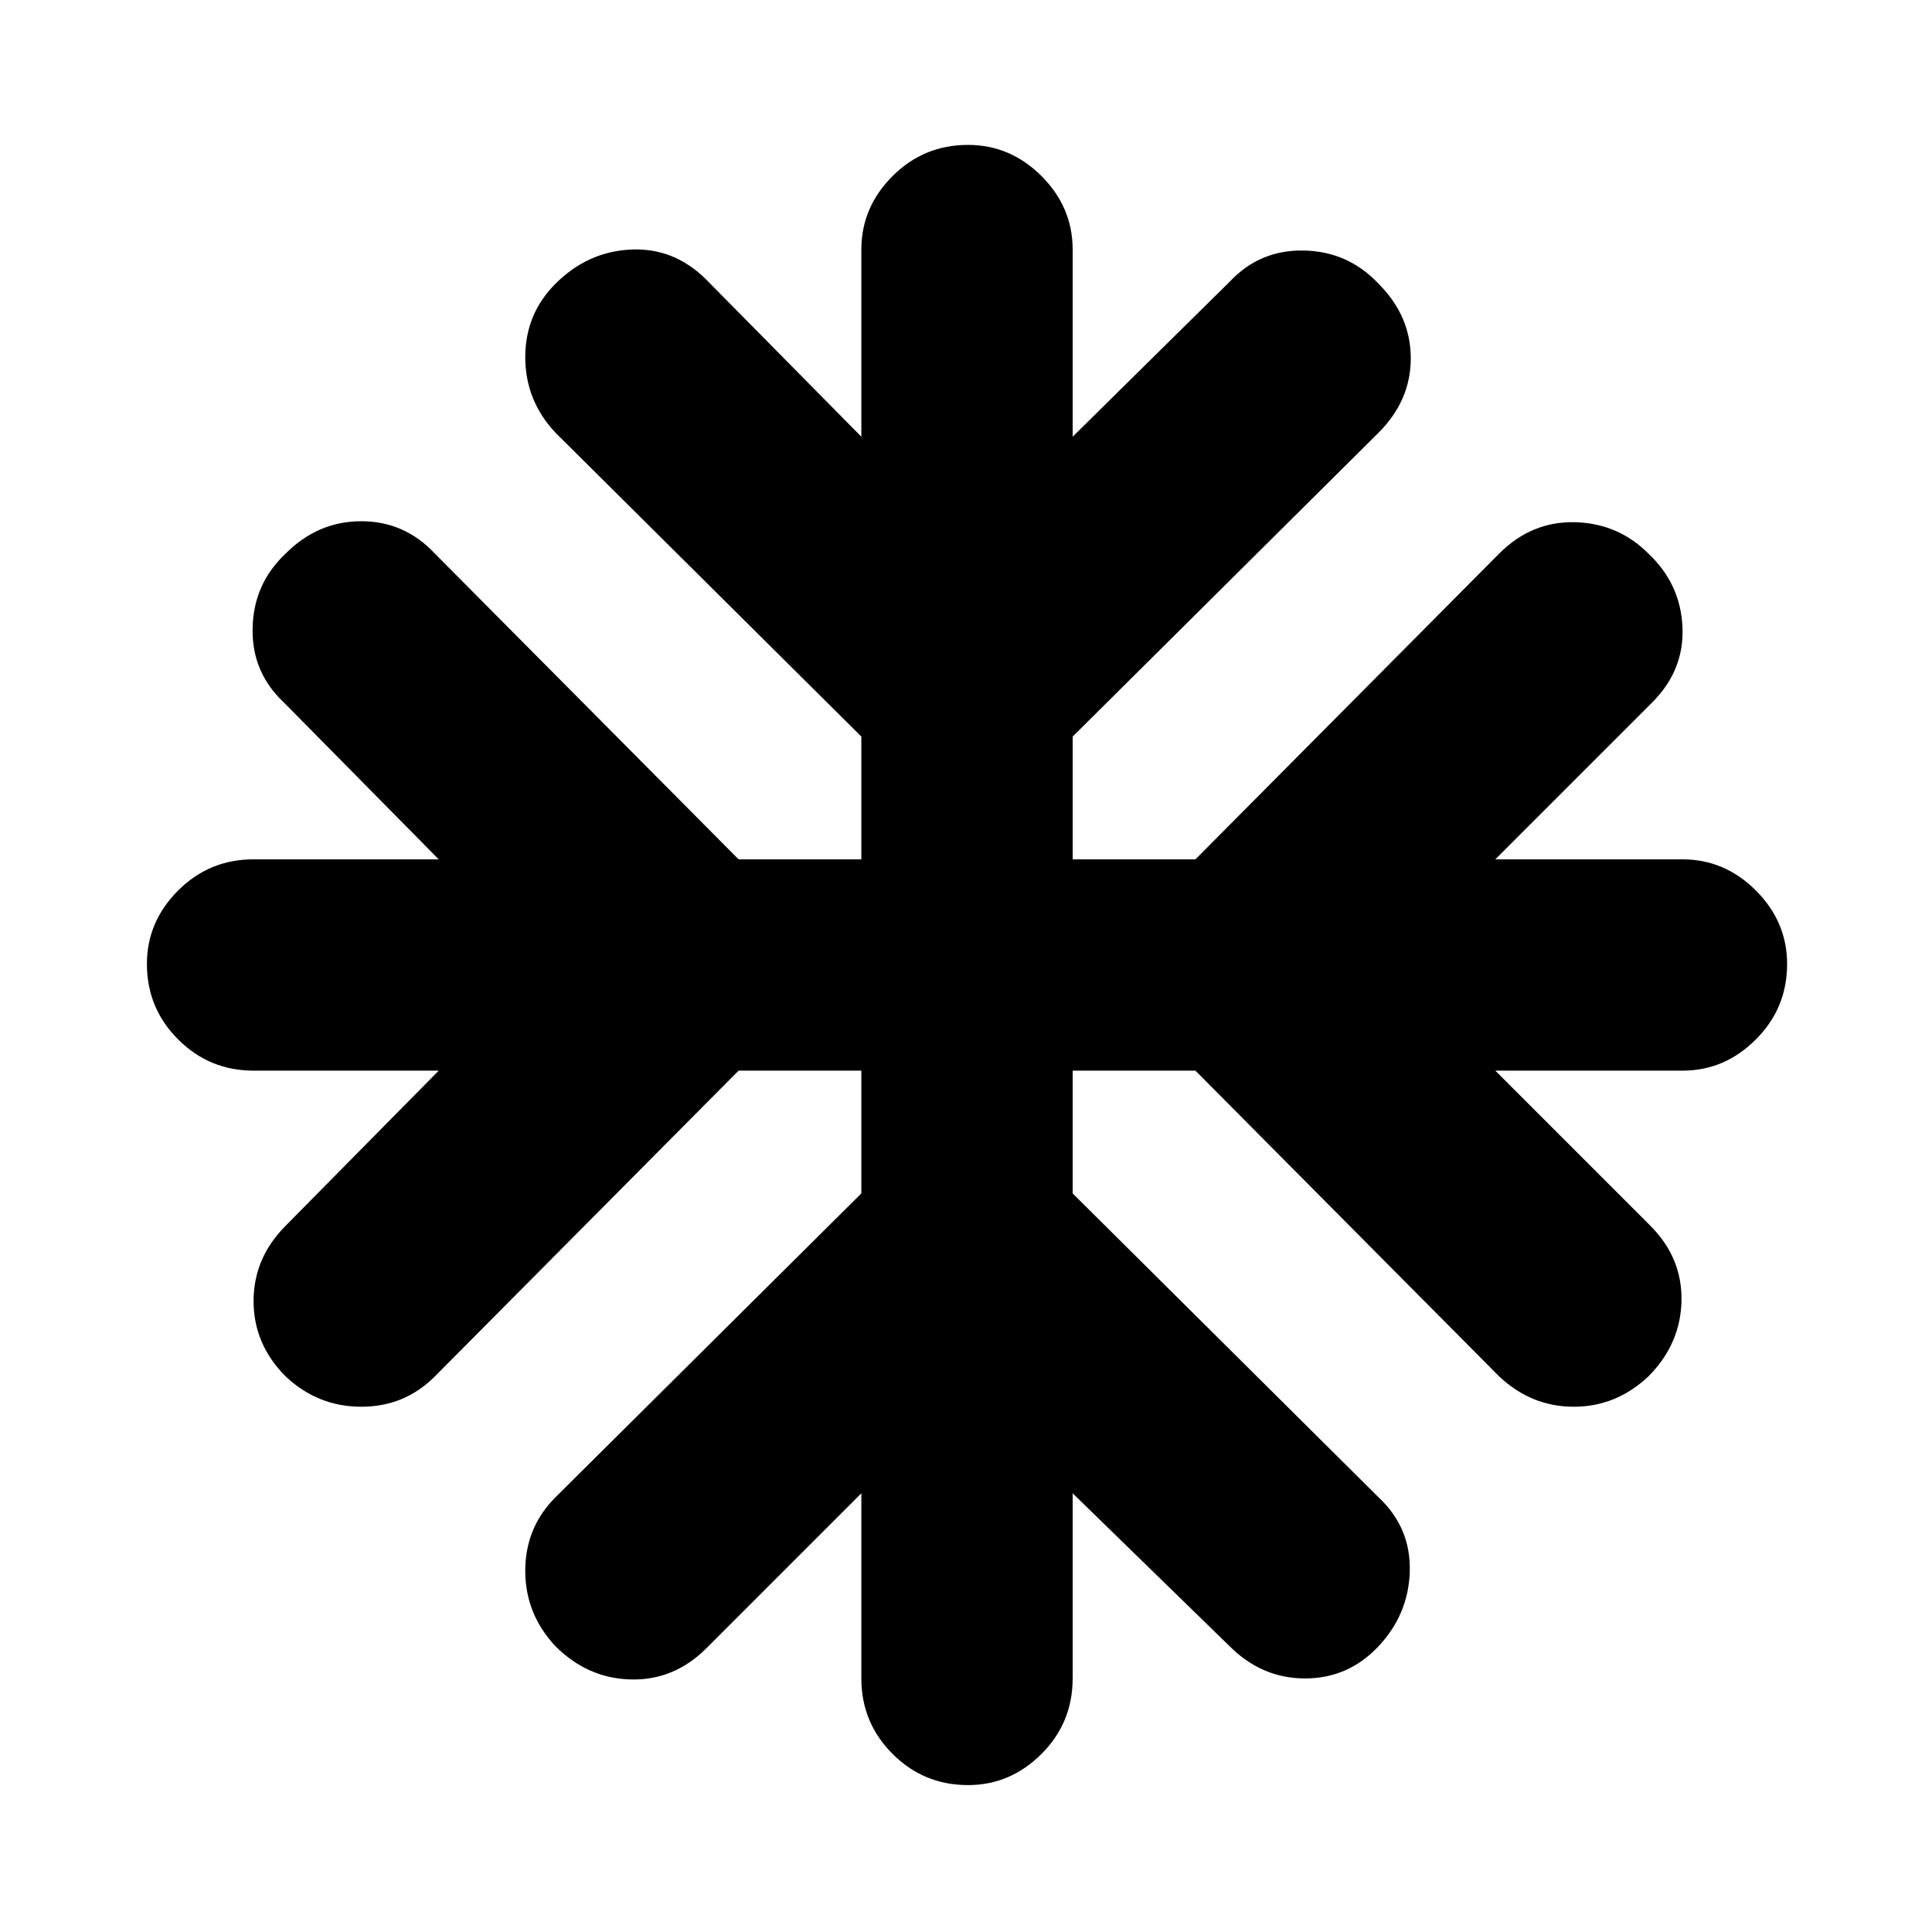 <svg xmlns="http://www.w3.org/2000/svg" height="24" width="24"><path d="M12.025 22.175q-.55 0-.937-.387-.388-.388-.388-.938v-2.3l-1.925 1.925q-.4.4-.937.388-.538-.013-.938-.413-.375-.4-.375-.937 0-.538.375-.913l3.8-3.775V13.3H9.175L5.4 17.1q-.375.375-.912.375-.538 0-.938-.375-.4-.4-.4-.937 0-.538.4-.938l1.9-1.925h-2.3q-.55 0-.937-.388-.388-.387-.388-.937 0-.525.388-.913.387-.387.937-.387h2.3l-1.925-1.95q-.4-.375-.387-.925.012-.55.412-.925.4-.4.938-.4.537 0 .912.4l3.775 3.8H10.7V9.15L6.9 5.375q-.375-.4-.375-.938 0-.537.375-.912.4-.4.938-.425.537-.025.937.375l1.925 1.95V3.1q0-.525.388-.913.387-.387.937-.387.525 0 .913.387.387.388.387.913v2.325l1.95-1.925q.375-.4.925-.388.55.013.925.413.4.4.4.925t-.4.925l-3.8 3.775v1.525h1.525l3.775-3.8q.4-.4.937-.388.538.013.913.388.4.375.425.912.025.538-.375.938l-1.95 1.95H20.9q.525 0 .912.387.388.388.388.913 0 .55-.388.937-.387.388-.912.388h-2.325l1.925 1.925q.4.4.388.938-.013.537-.413.937-.4.375-.925.375t-.925-.375l-3.775-3.8h-1.525v1.525l3.8 3.775q.4.375.388.913-.013.537-.388.937t-.913.4q-.537 0-.937-.4l-1.95-1.9v2.3q0 .55-.387.938-.388.387-.913.387Z"/></svg>